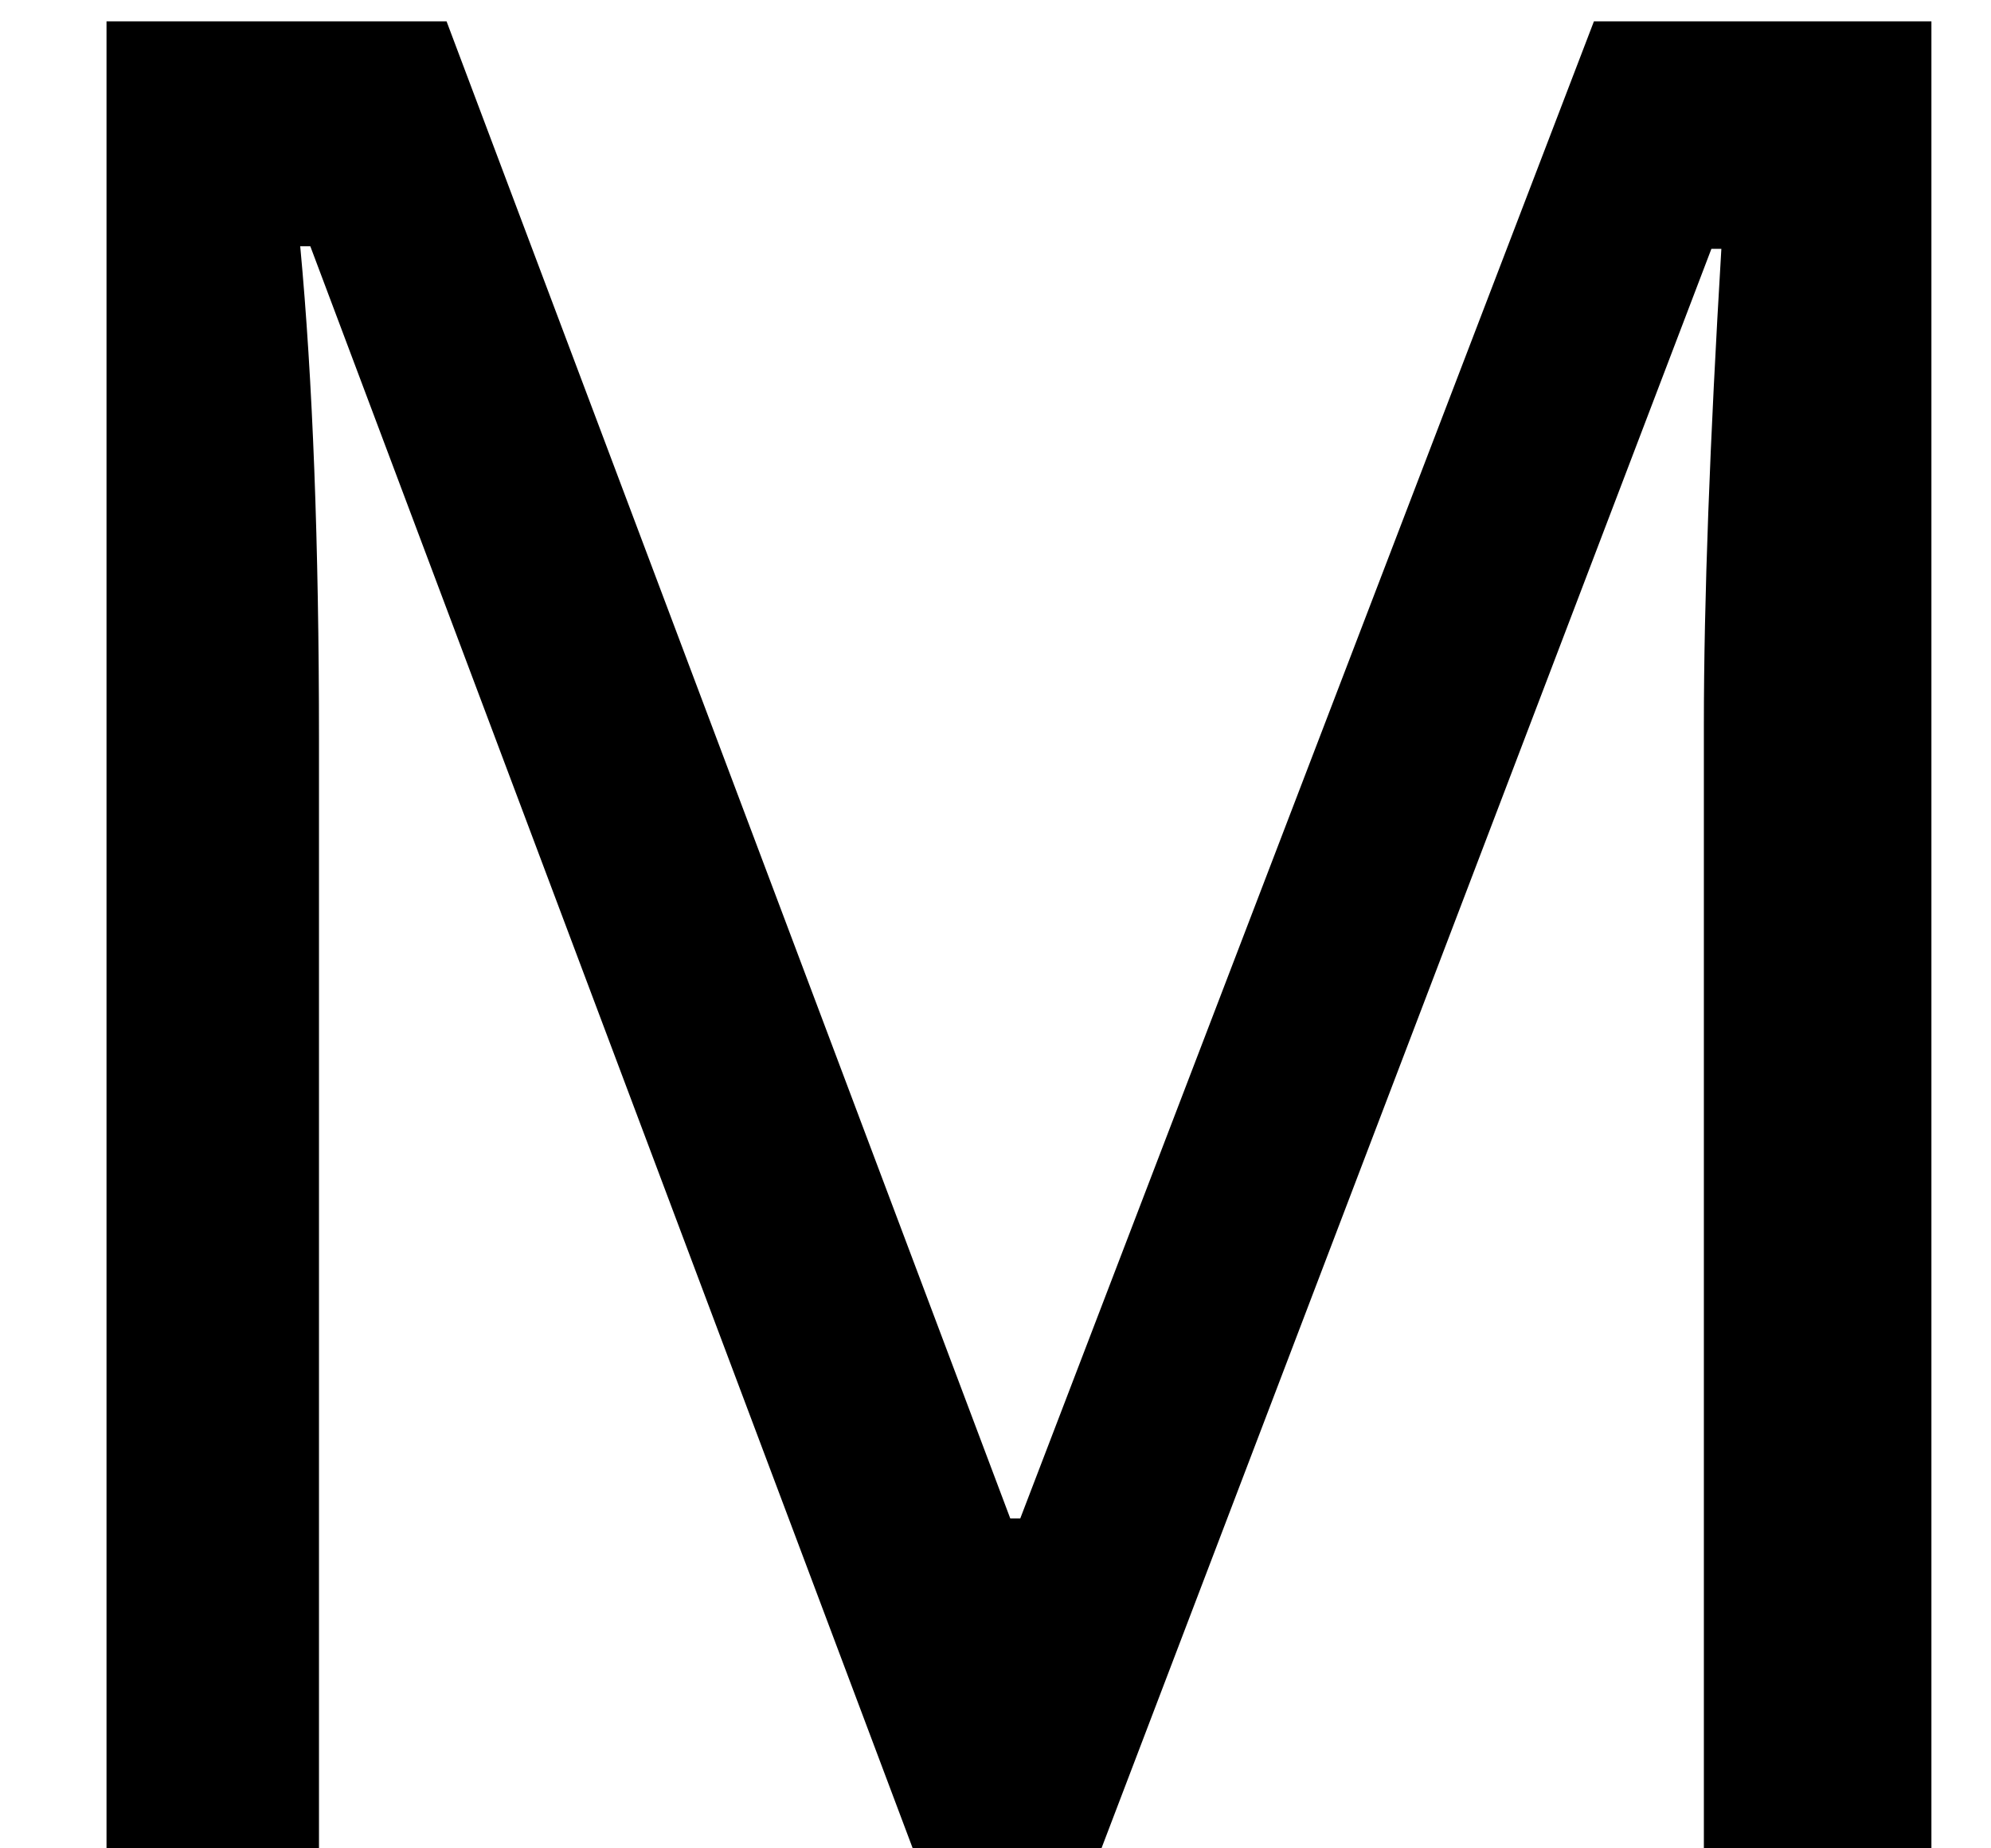 <svg width="14" height="13" viewBox="0 0 14 13" fill="none" xmlns="http://www.w3.org/2000/svg">
<path d="M6.418 13L2.182 1.732H2.111C2.199 2.67 2.243 3.827 2.243 5.204V13H0.749V0.15H3.14L7.104 10.68H7.174L11.208 0.15H13.581V13H11.981V5.099C11.981 4.22 12.023 3.104 12.104 1.75H12.034L7.745 13H6.418Z" fill="black"/>
</svg>
